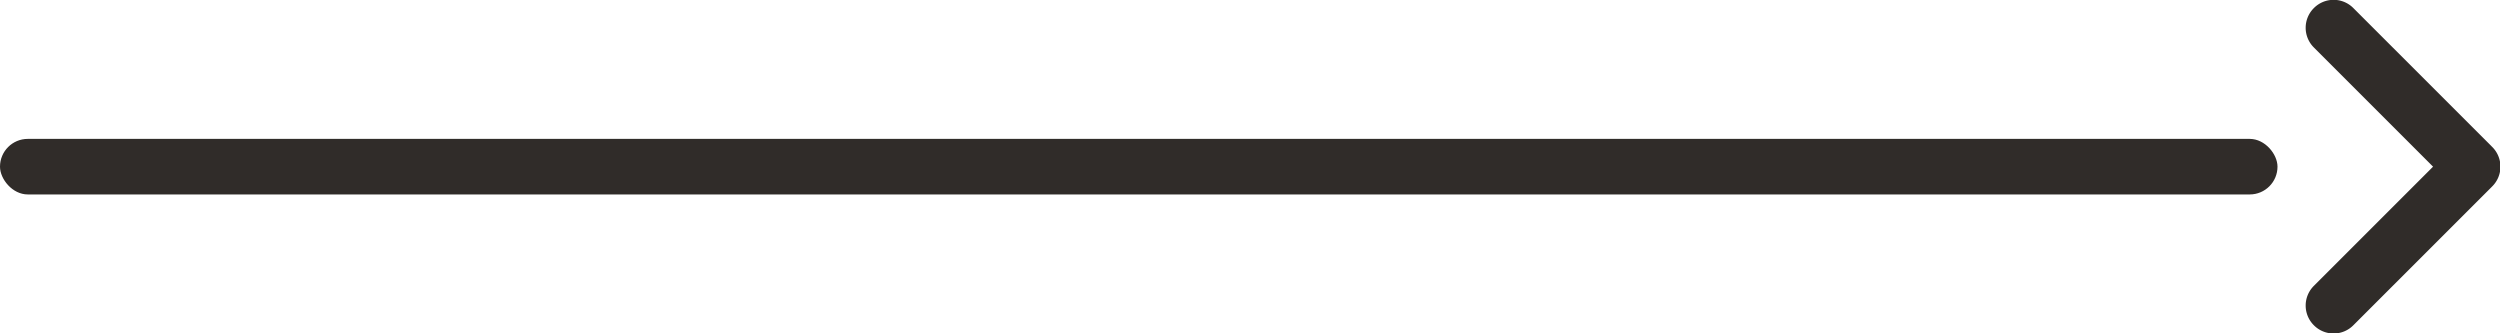 <svg xmlns="http://www.w3.org/2000/svg" viewBox="0 0 90 12"><defs><style>.cls-1{fill:#302c29;}</style></defs><title>next_arrow_90</title><g id="Capa_2" data-name="Capa 2"><g id="Layer_2" data-name="Layer 2"><path class="cls-1" d="M84.72,11.71l5-5a1,1,0,0,0,0-1.42l-5-5a1,1,0,0,0-1.42,0h0a1,1,0,0,0,0,1.42L87.59,6,83.3,10.29a1,1,0,0,0,0,1.42h0A1,1,0,0,0,84.72,11.71Z"/><rect class="cls-1" y="5" width="81.99" height="2" rx="1" ry="1"/></g></g></svg>